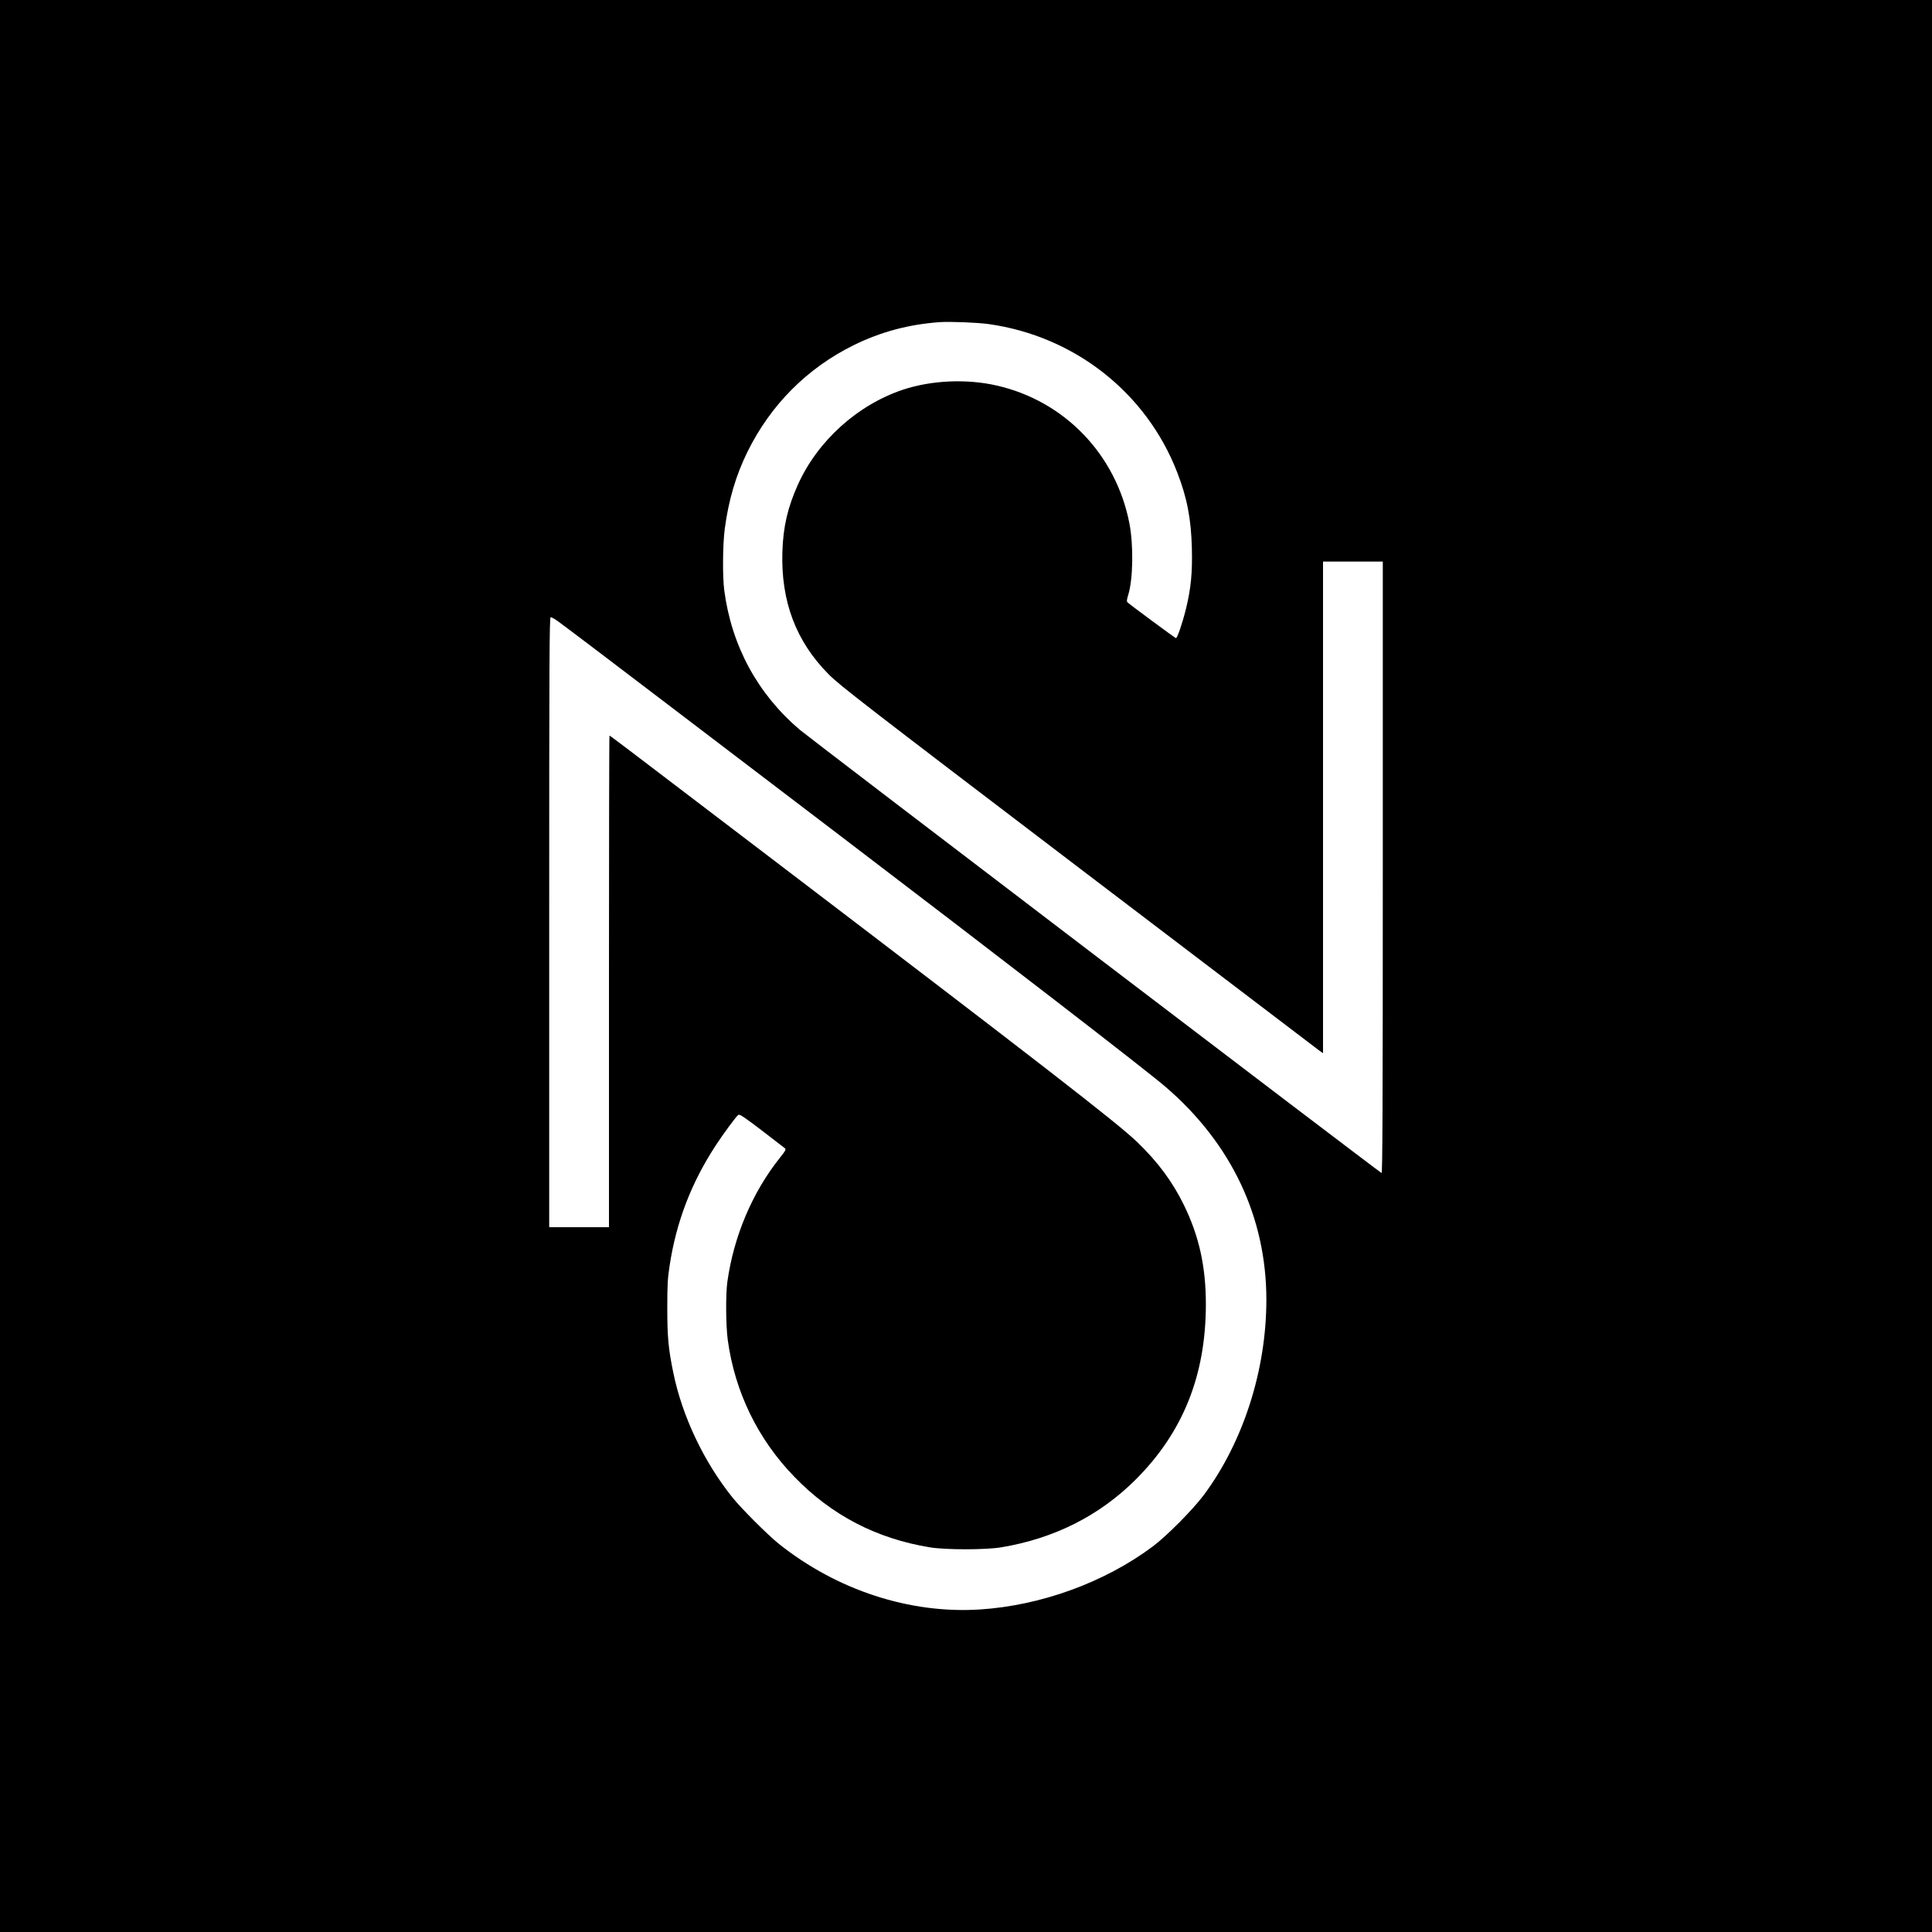 <?xml version="1.0" standalone="no"?>
<!DOCTYPE svg PUBLIC "-//W3C//DTD SVG 20010904//EN"
 "http://www.w3.org/TR/2001/REC-SVG-20010904/DTD/svg10.dtd">
<svg version="1.0" xmlns="http://www.w3.org/2000/svg"
 width="1875pt" height="1875pt" viewBox="0 0 1875 1875"
 preserveAspectRatio="xMidYMid meet">
<g transform="translate(0,1875) scale(0.1,-0.1)"
fill="#000000" stroke="none">
<path d="M0 9375 l0 -9375 9375 0 9375 0 0 9375 0 9375 -9375 0 -9375 0 0
-9375z m9594 6230 c834 -117 1532 -666 1831 -1440 96 -247 135 -452 142 -736
6 -236 -9 -392 -57 -587 -37 -148 -85 -288 -98 -285 -9 2 -443 322 -469 347
-10 9 -8 24 6 71 48 153 53 488 11 700 -131 666 -629 1183 -1285 1333 -292 67
-632 52 -909 -39 -444 -148 -831 -497 -1023 -924 -99 -221 -142 -406 -150
-650 -15 -481 132 -871 451 -1191 109 -109 342 -289 2426 -1875 1268 -965
2320 -1765 2338 -1778 l32 -22 0 2385 0 2386 290 0 290 0 0 -2971 c0 -2373 -3
-2969 -12 -2963 -47 27 -5562 4229 -5648 4303 -409 349 -660 814 -731 1351
-18 136 -15 449 5 600 38 281 107 514 220 745 224 455 580 813 1031 1035 266
131 539 203 840 224 102 6 362 -4 469 -19z m-4188 -2878 c27 -18 513 -385
1079 -817 567 -431 1323 -1007 1680 -1279 1548 -1179 2964 -2271 3148 -2430
638 -549 977 -1265 977 -2065 0 -682 -224 -1380 -607 -1895 -105 -141 -359
-397 -495 -499 -467 -349 -1085 -574 -1680 -612 -679 -43 -1384 187 -1948 636
-109 87 -366 344 -454 454 -277 347 -484 784 -571 1205 -49 237 -59 352 -59
635 0 223 4 288 23 409 65 425 210 802 448 1166 72 110 193 275 217 294 13 11
49 -13 228 -149 117 -90 219 -168 227 -175 11 -11 2 -26 -50 -91 -268 -336
-448 -762 -510 -1204 -17 -123 -15 -422 4 -565 69 -504 292 -963 647 -1328
361 -373 796 -599 1315 -684 156 -25 535 -25 690 0 514 85 954 306 1306 657
459 458 681 1010 682 1700 0 366 -65 662 -213 965 -111 227 -253 418 -452 610
-188 182 -934 760 -3548 2751 -1581 1204 -1567 1194 -1575 1194 -3 0 -5 -1073
-5 -2385 l0 -2385 -290 0 -290 0 0 2960 c0 2530 2 2960 14 2960 8 0 36 -15 62
-33z"/>
</g>
</svg>
